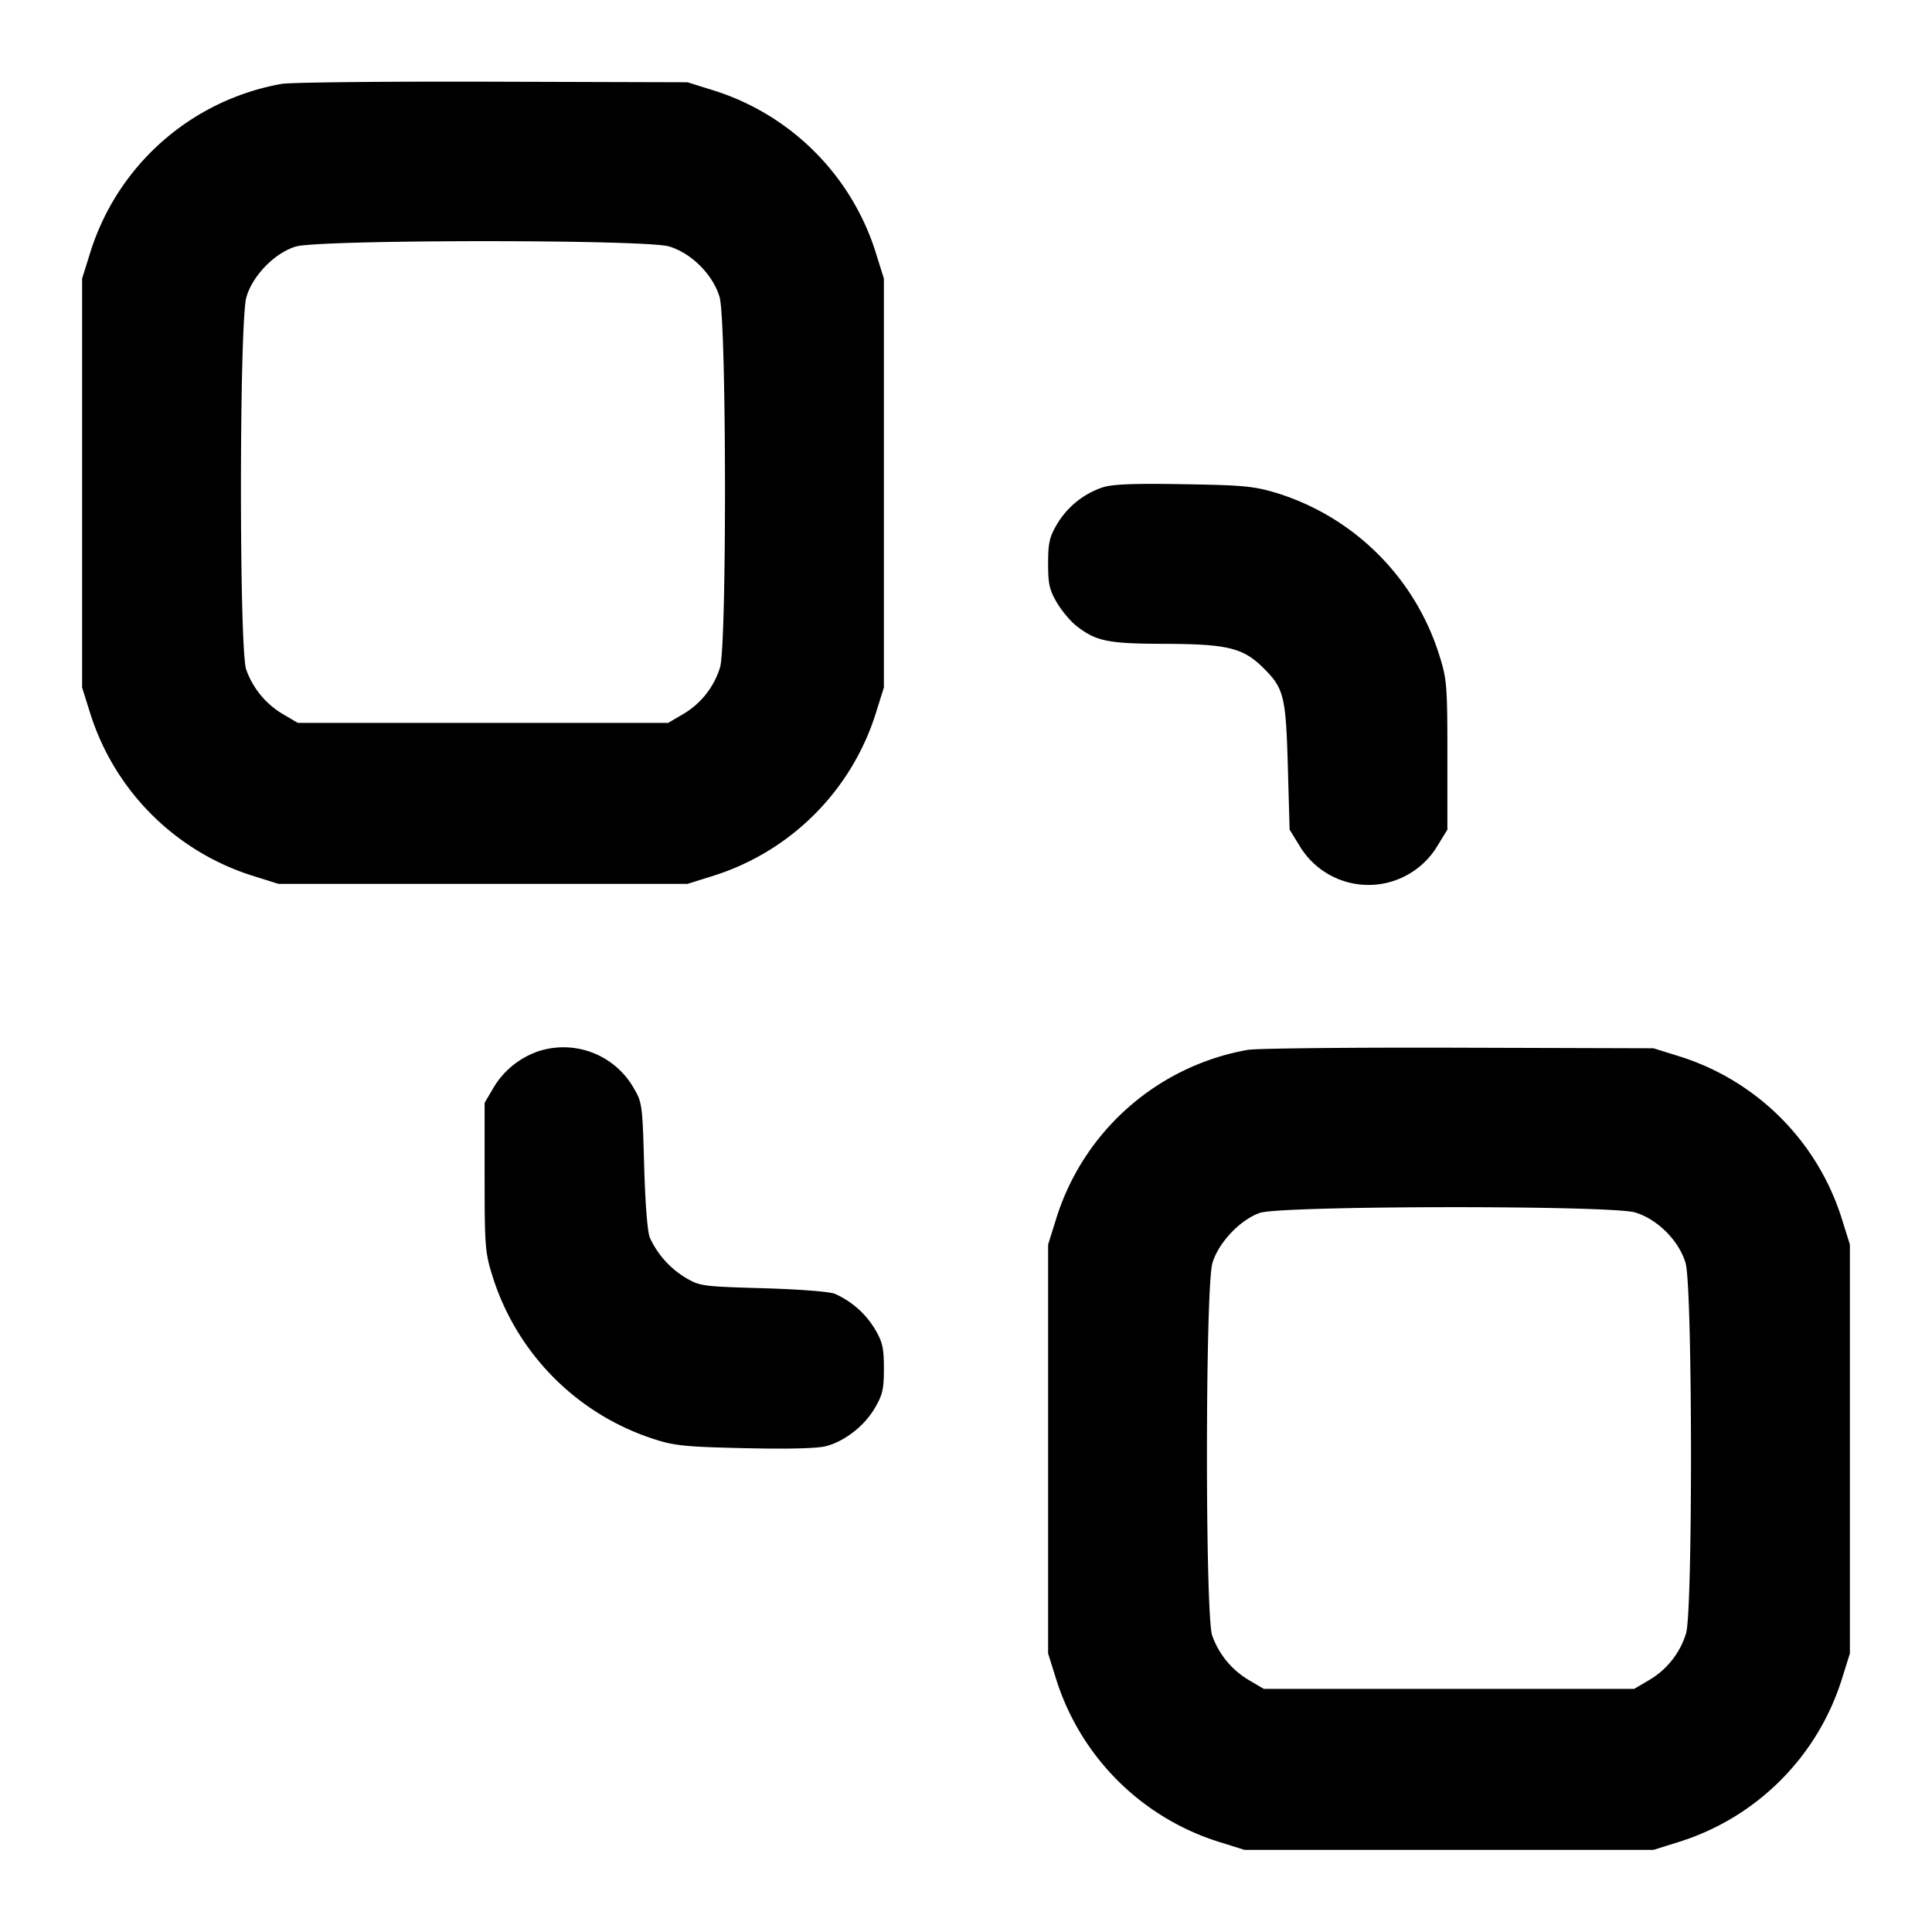 <svg xmlns="http://www.w3.org/2000/svg" width="24" height="24" fill="none" stroke="currentColor" stroke-linecap="round" stroke-linejoin="round" stroke-width="2"><path fill="#000" fill-rule="evenodd" stroke="none" d="M3.499 1.042A3.05 3.05 0 0 0 1.114 3.16l-.094.3v5.08l.094.3a3.09 3.09 0 0 0 2.046 2.046l.3.094h5.08l.3-.094a3.09 3.09 0 0 0 2.046-2.046l.094-.3V3.46l-.094-.3a3.08 3.08 0 0 0-2.025-2.038l-.321-.1-2.42-.007c-1.331-.004-2.511.008-2.621.027M8.31 3.061c.279.083.546.35.629.629.086.288.091 4.317.006 4.6a1.02 1.02 0 0 1-.461.582L8.3 8.98H3.7l-.184-.108a1.05 1.05 0 0 1-.458-.556c-.088-.251-.086-4.328.003-4.626.079-.269.351-.547.612-.627.285-.088 4.342-.09 4.637-.002m5.385 2.994a1.05 1.05 0 0 0-.567.461c-.091.156-.108.23-.108.484 0 .256.016.328.111.489.061.103.173.236.25.294.241.184.389.213 1.082.215.775.002.972.049 1.216.285.271.264.294.353.319 1.24l.022.783.121.197a.998.998 0 0 0 1.718 0l.121-.197v-.923c0-.856-.007-.945-.094-1.223a3.07 3.07 0 0 0-2.025-2.035c-.287-.086-.41-.098-1.161-.11-.628-.011-.882 0-1.005.04m-7 7.002a1.04 1.04 0 0 0-.567.459l-.108.184v.92c0 .853.007.942.094 1.22a3.1 3.1 0 0 0 2.026 2.042c.243.078.391.092 1.12.108.545.012.898.003 1.004-.026.233-.063.473-.25.603-.472.097-.165.113-.235.113-.492 0-.254-.017-.328-.108-.484a1.1 1.1 0 0 0-.499-.443c-.066-.028-.439-.057-.893-.07-.756-.022-.786-.026-.964-.131a1.13 1.13 0 0 1-.444-.499c-.029-.068-.057-.426-.07-.893-.021-.756-.025-.786-.13-.964a1.005 1.005 0 0 0-1.177-.459m8.804-.015a3.05 3.05 0 0 0-2.385 2.118l-.094.3v5.08l.094.3a3.09 3.09 0 0 0 2.046 2.046l.3.094h5.08l.3-.094a3.09 3.09 0 0 0 2.046-2.046l.094-.3v-5.08l-.094-.3a3.08 3.08 0 0 0-2.025-2.038l-.321-.1-2.42-.007c-1.331-.004-2.511.008-2.621.027m4.811 2.019c.279.083.546.35.629.629.086.288.091 4.317.006 4.6a1.02 1.02 0 0 1-.461.582l-.184.108h-4.6l-.184-.108a1.05 1.05 0 0 1-.458-.556c-.088-.251-.086-4.328.003-4.626.075-.252.343-.537.589-.623.256-.091 4.358-.096 4.66-.006"/></svg>